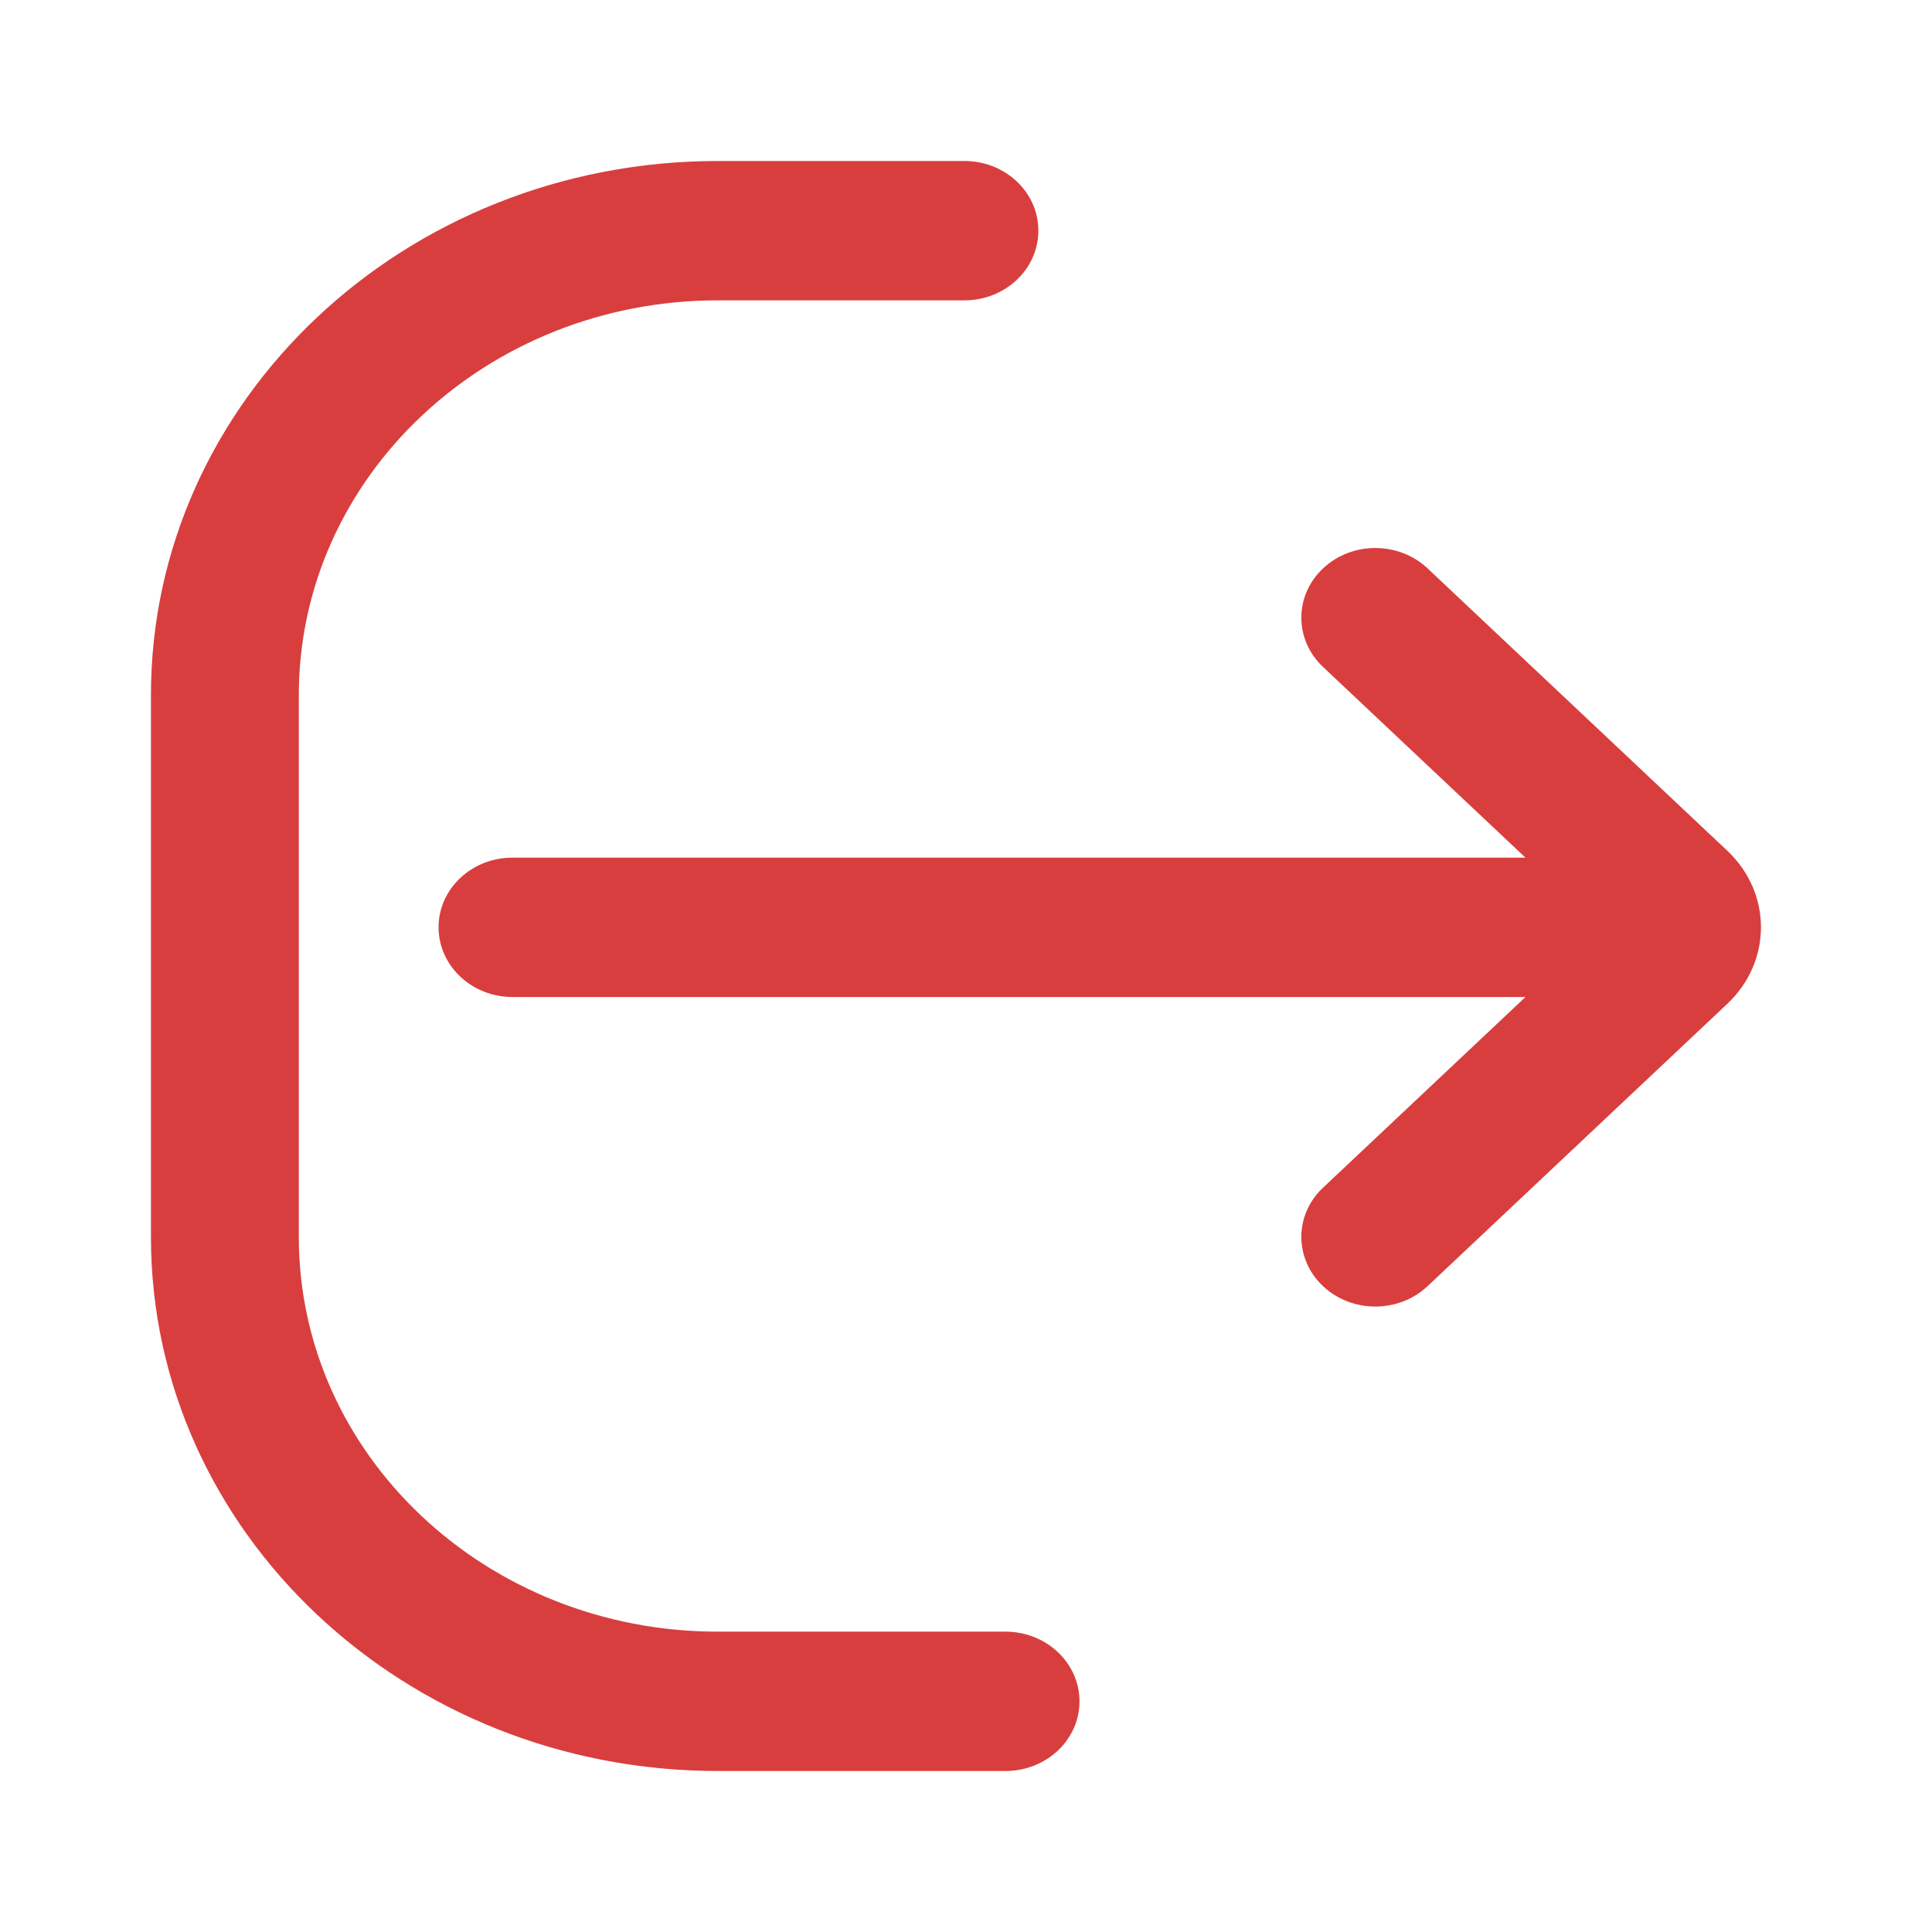 <svg width="24" height="24" viewBox="0 0 24 24" fill="none" xmlns="http://www.w3.org/2000/svg">
<path d="M8.918 3.731C6.043 3.731 3.712 5.926 3.712 8.635V15.365C3.712 18.074 6.043 20.269 8.918 20.269H12.491C12.998 20.269 13.41 20.657 13.41 21.135C13.41 21.613 12.998 22 12.491 22H8.918C5.028 22 1.875 19.03 1.875 15.365V8.635C1.875 4.97 5.028 2 8.918 2H11.981C12.488 2 12.899 2.387 12.899 2.865C12.899 3.343 12.488 3.731 11.981 3.731H8.918Z" fill="#D93E3E"/>
<path d="M16.435 7.061C16.076 7.399 16.076 7.947 16.435 8.285L18.95 10.654H6.366C5.859 10.654 5.448 11.041 5.448 11.519C5.448 11.997 5.859 12.385 6.366 12.385H18.95L16.435 14.754C16.076 15.091 16.076 15.639 16.435 15.977C16.794 16.315 17.375 16.315 17.734 15.977L21.456 12.471C22.015 11.945 22.015 11.093 21.456 10.567L17.734 7.061C17.375 6.723 16.794 6.723 16.435 7.061Z" fill="#D93E3E"/>
</svg>

